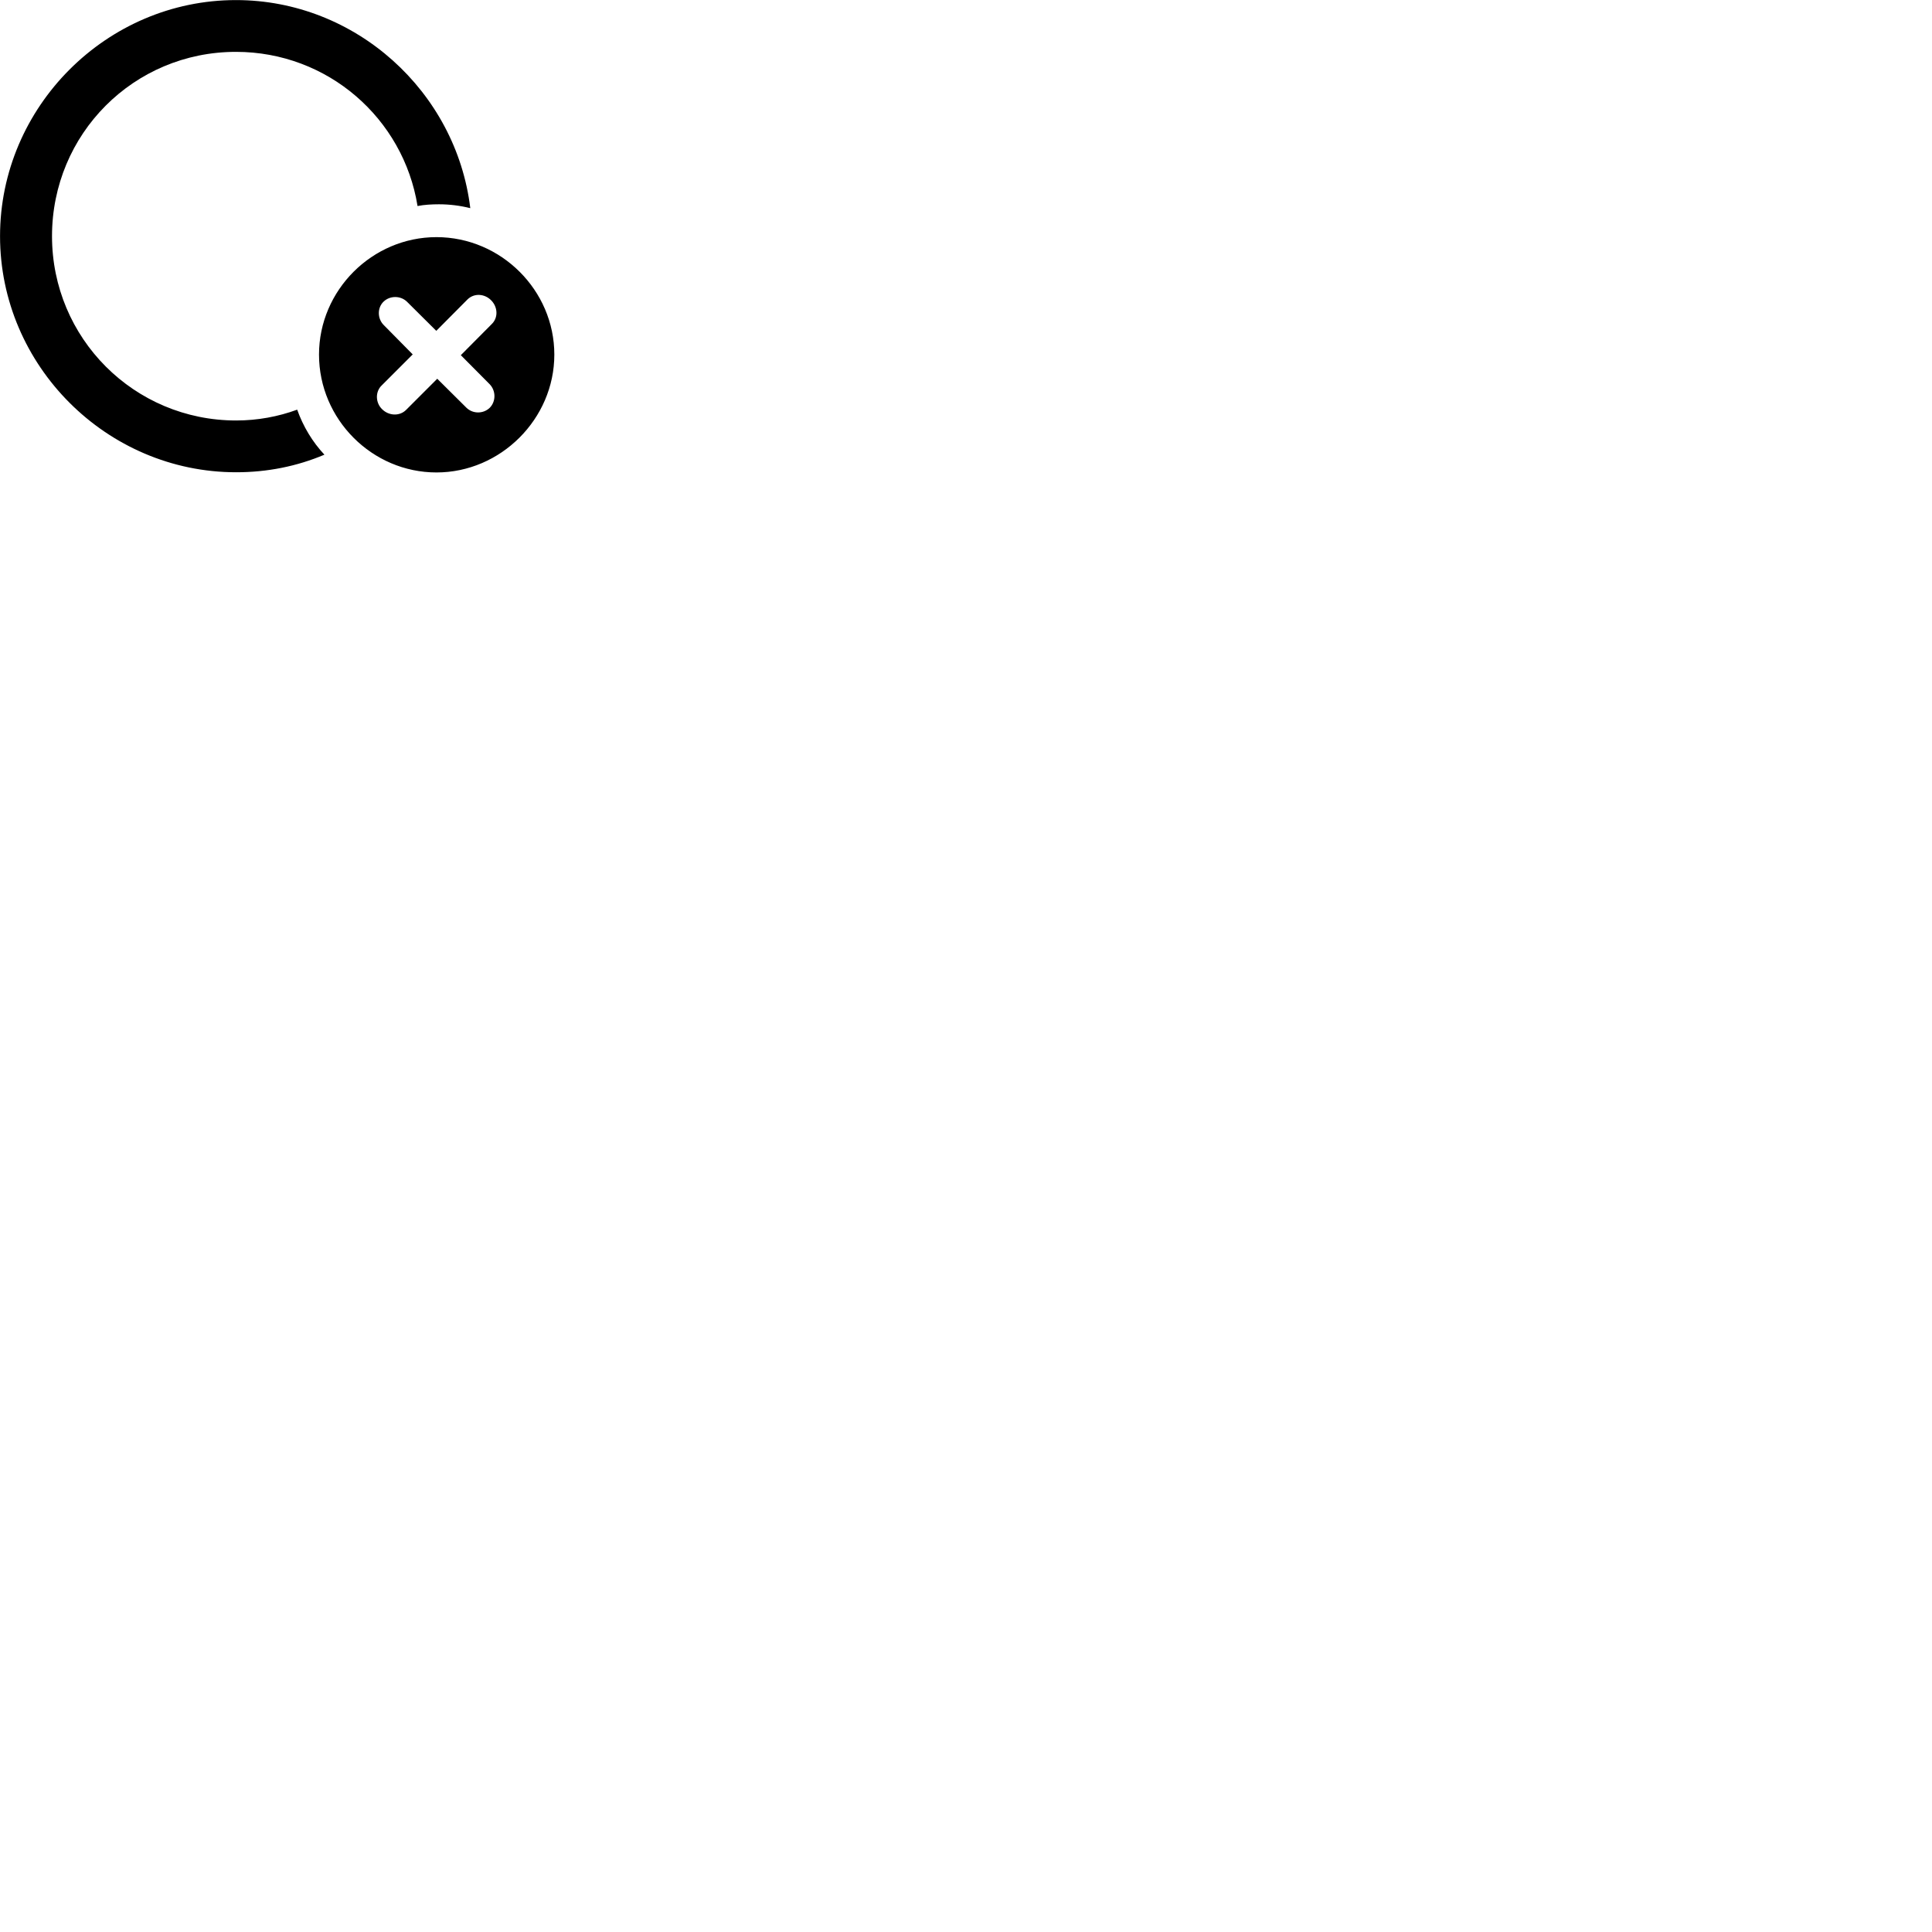 
        <svg xmlns="http://www.w3.org/2000/svg" viewBox="0 0 100 100">
            <path d="M12.222 24.444C13.842 24.444 15.372 24.134 16.792 23.534C16.172 22.874 15.692 22.074 15.382 21.204C14.402 21.564 13.332 21.764 12.222 21.764C6.942 21.764 2.692 17.504 2.692 12.224C2.692 6.934 6.922 2.684 12.212 2.684C16.972 2.684 20.882 6.134 21.612 10.664C21.962 10.594 22.352 10.574 22.722 10.574C23.282 10.574 23.822 10.644 24.342 10.774C23.612 4.744 18.412 0.004 12.212 0.004C5.512 0.004 0.002 5.534 0.002 12.224C0.002 18.924 5.522 24.444 12.222 24.444ZM22.592 24.454C25.912 24.454 28.692 21.684 28.692 18.354C28.692 15.024 25.932 12.274 22.592 12.274C19.262 12.274 16.512 15.024 16.512 18.354C16.512 21.704 19.262 24.454 22.592 24.454ZM21.022 21.214C20.672 21.564 20.112 21.514 19.782 21.184C19.442 20.864 19.402 20.284 19.762 19.944L21.362 18.344L19.852 16.814C19.532 16.484 19.522 15.934 19.852 15.614C20.182 15.294 20.732 15.294 21.062 15.614L22.582 17.124L24.192 15.504C24.542 15.154 25.092 15.204 25.422 15.544C25.762 15.884 25.802 16.434 25.452 16.774L23.852 18.384L25.352 19.894C25.672 20.234 25.672 20.774 25.352 21.104C25.022 21.424 24.482 21.434 24.142 21.104L22.632 19.604Z" />
        </svg>
    